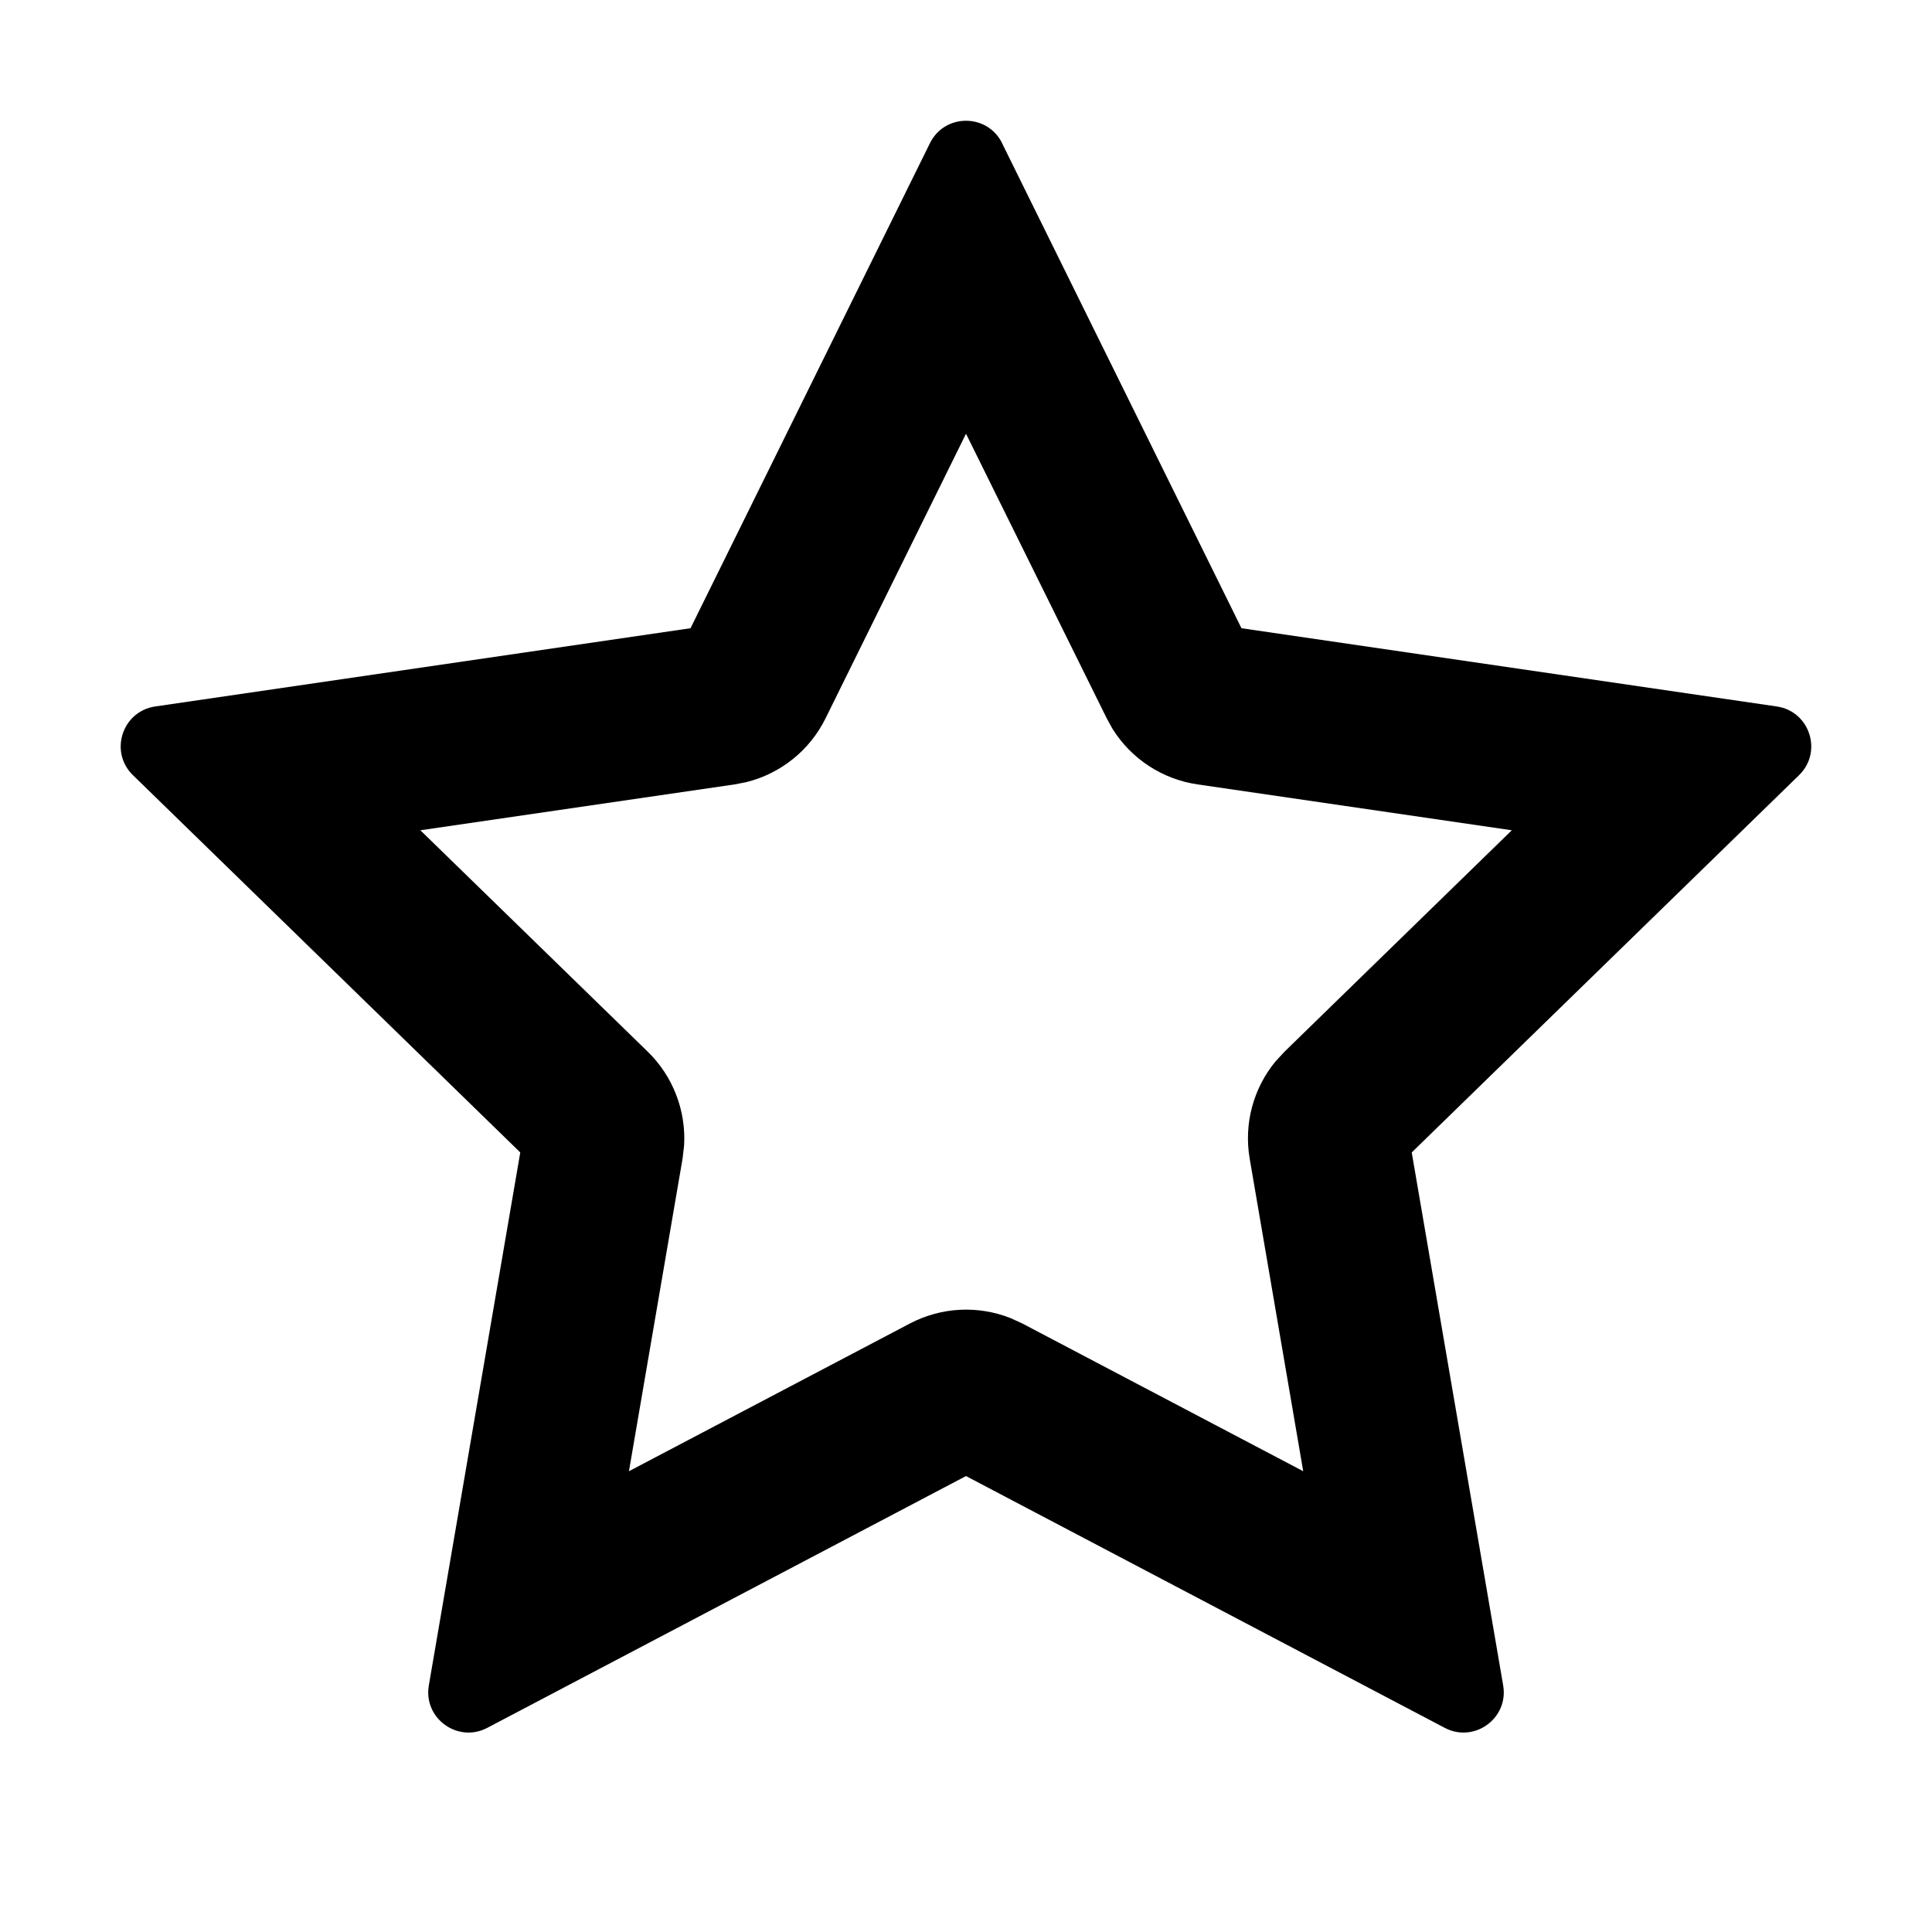 <svg height="24" viewBox="0 0 24 24" width="24" xmlns="http://www.w3.org/2000/svg"><path d="m12.448 1.779 2.974 6.025 6.65.972c.41.06.573.564.277.853l-4.812 4.687 1.136 6.621c.07.408-.359.72-.726.527l-5.947-3.128-5.947 3.128c-.367.193-.796-.119-.726-.527l1.136-6.621-4.812-4.687c-.297-.289-.133-.793.277-.853l6.65-.972 2.974-6.025c.183-.372.713-.372.897 0zm-.448 3.609-1.745 3.536c-.196.398-.558.686-.984.792l-.144.028-3.905.57 2.825 2.751c.314.306.477.733.451 1.166l-.019.162-.666 3.883 3.49-1.835c.389-.204.844-.227 1.248-.068l.149.068 3.489 1.835-.665-3.883c-.074-.433.045-.873.321-1.208l.111-.12 2.824-2.751-3.904-.57c-.439-.064-.825-.319-1.057-.692l-.071-.129z" fill-rule="evenodd"/></svg>